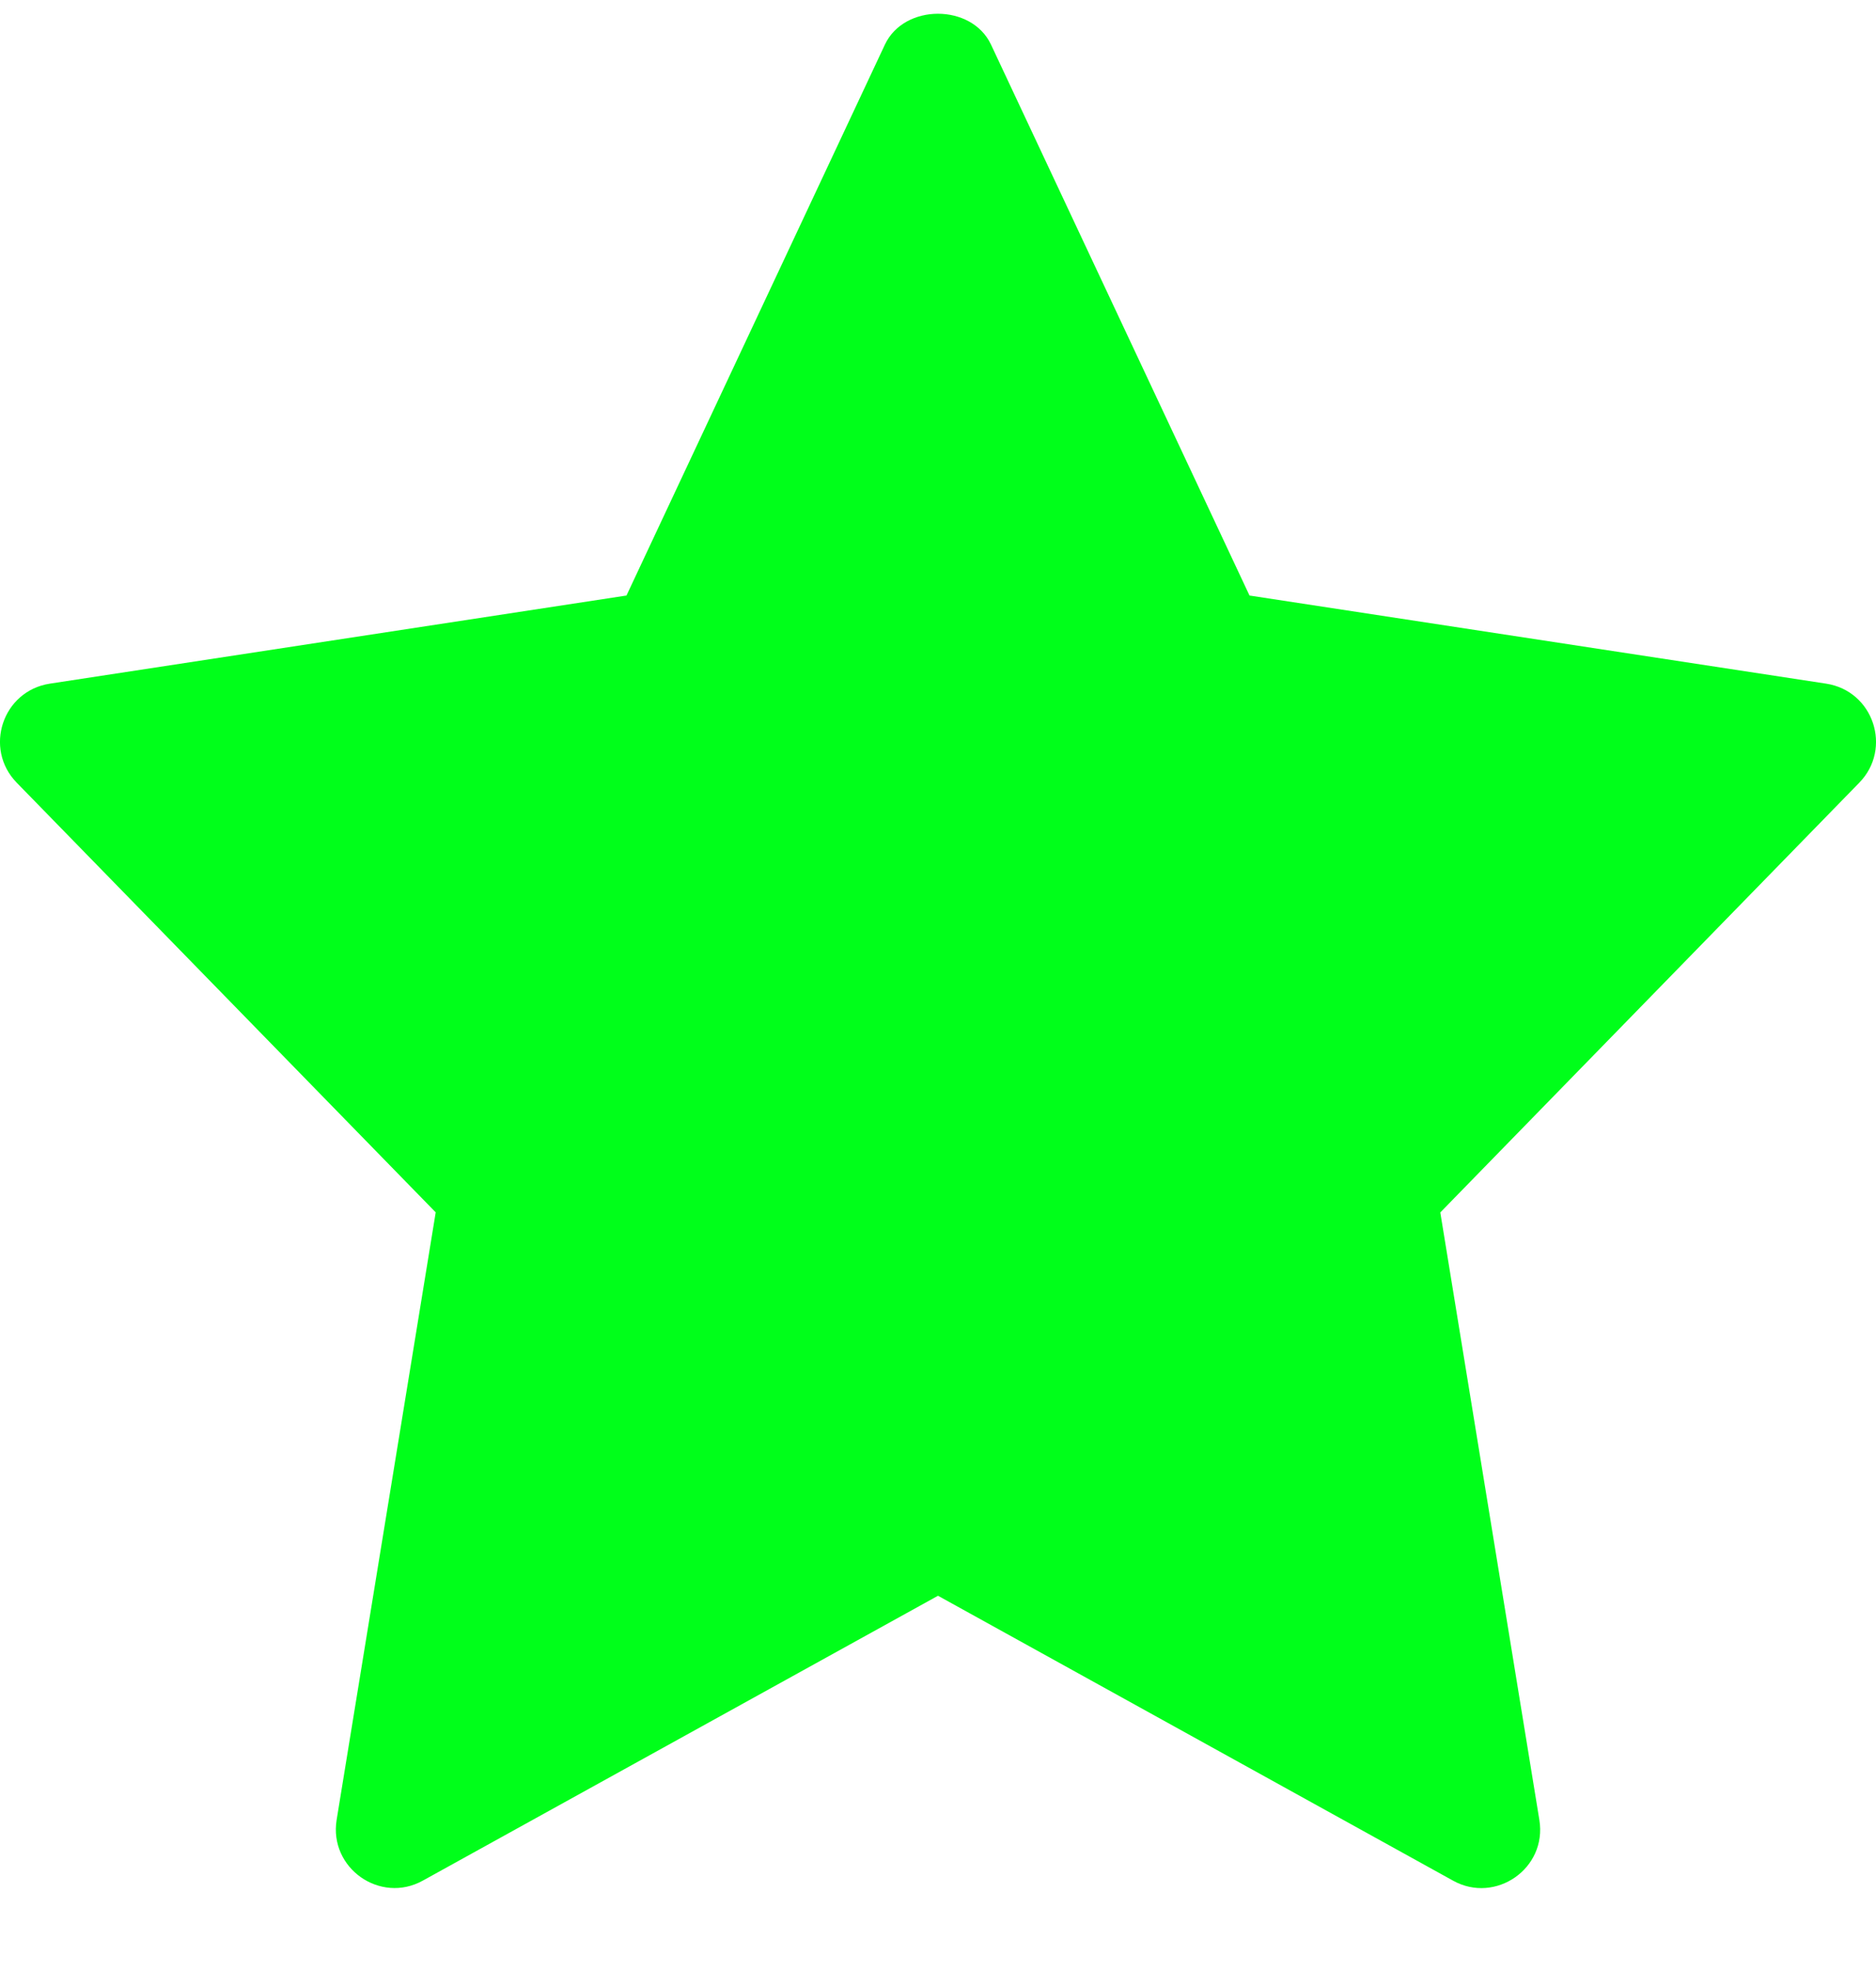 <svg width="20" height="21" viewBox="0 0 20 21" fill="none" xmlns="http://www.w3.org/2000/svg">
<path d="M19.469 7.284L13.321 6.345L10.565 0.475C10.359 0.037 9.64 0.037 9.434 0.475L6.679 6.345L0.531 7.284C0.026 7.362 -0.176 7.976 0.178 8.339L4.645 12.917L3.589 19.389C3.505 19.904 4.054 20.289 4.508 20.037L10 17.002L15.492 20.038C15.942 20.288 16.496 19.909 16.411 19.39L15.355 12.918L19.822 8.339C20.176 7.976 19.974 7.362 19.469 7.284Z" fill="#00FF1A"/>
</svg>
